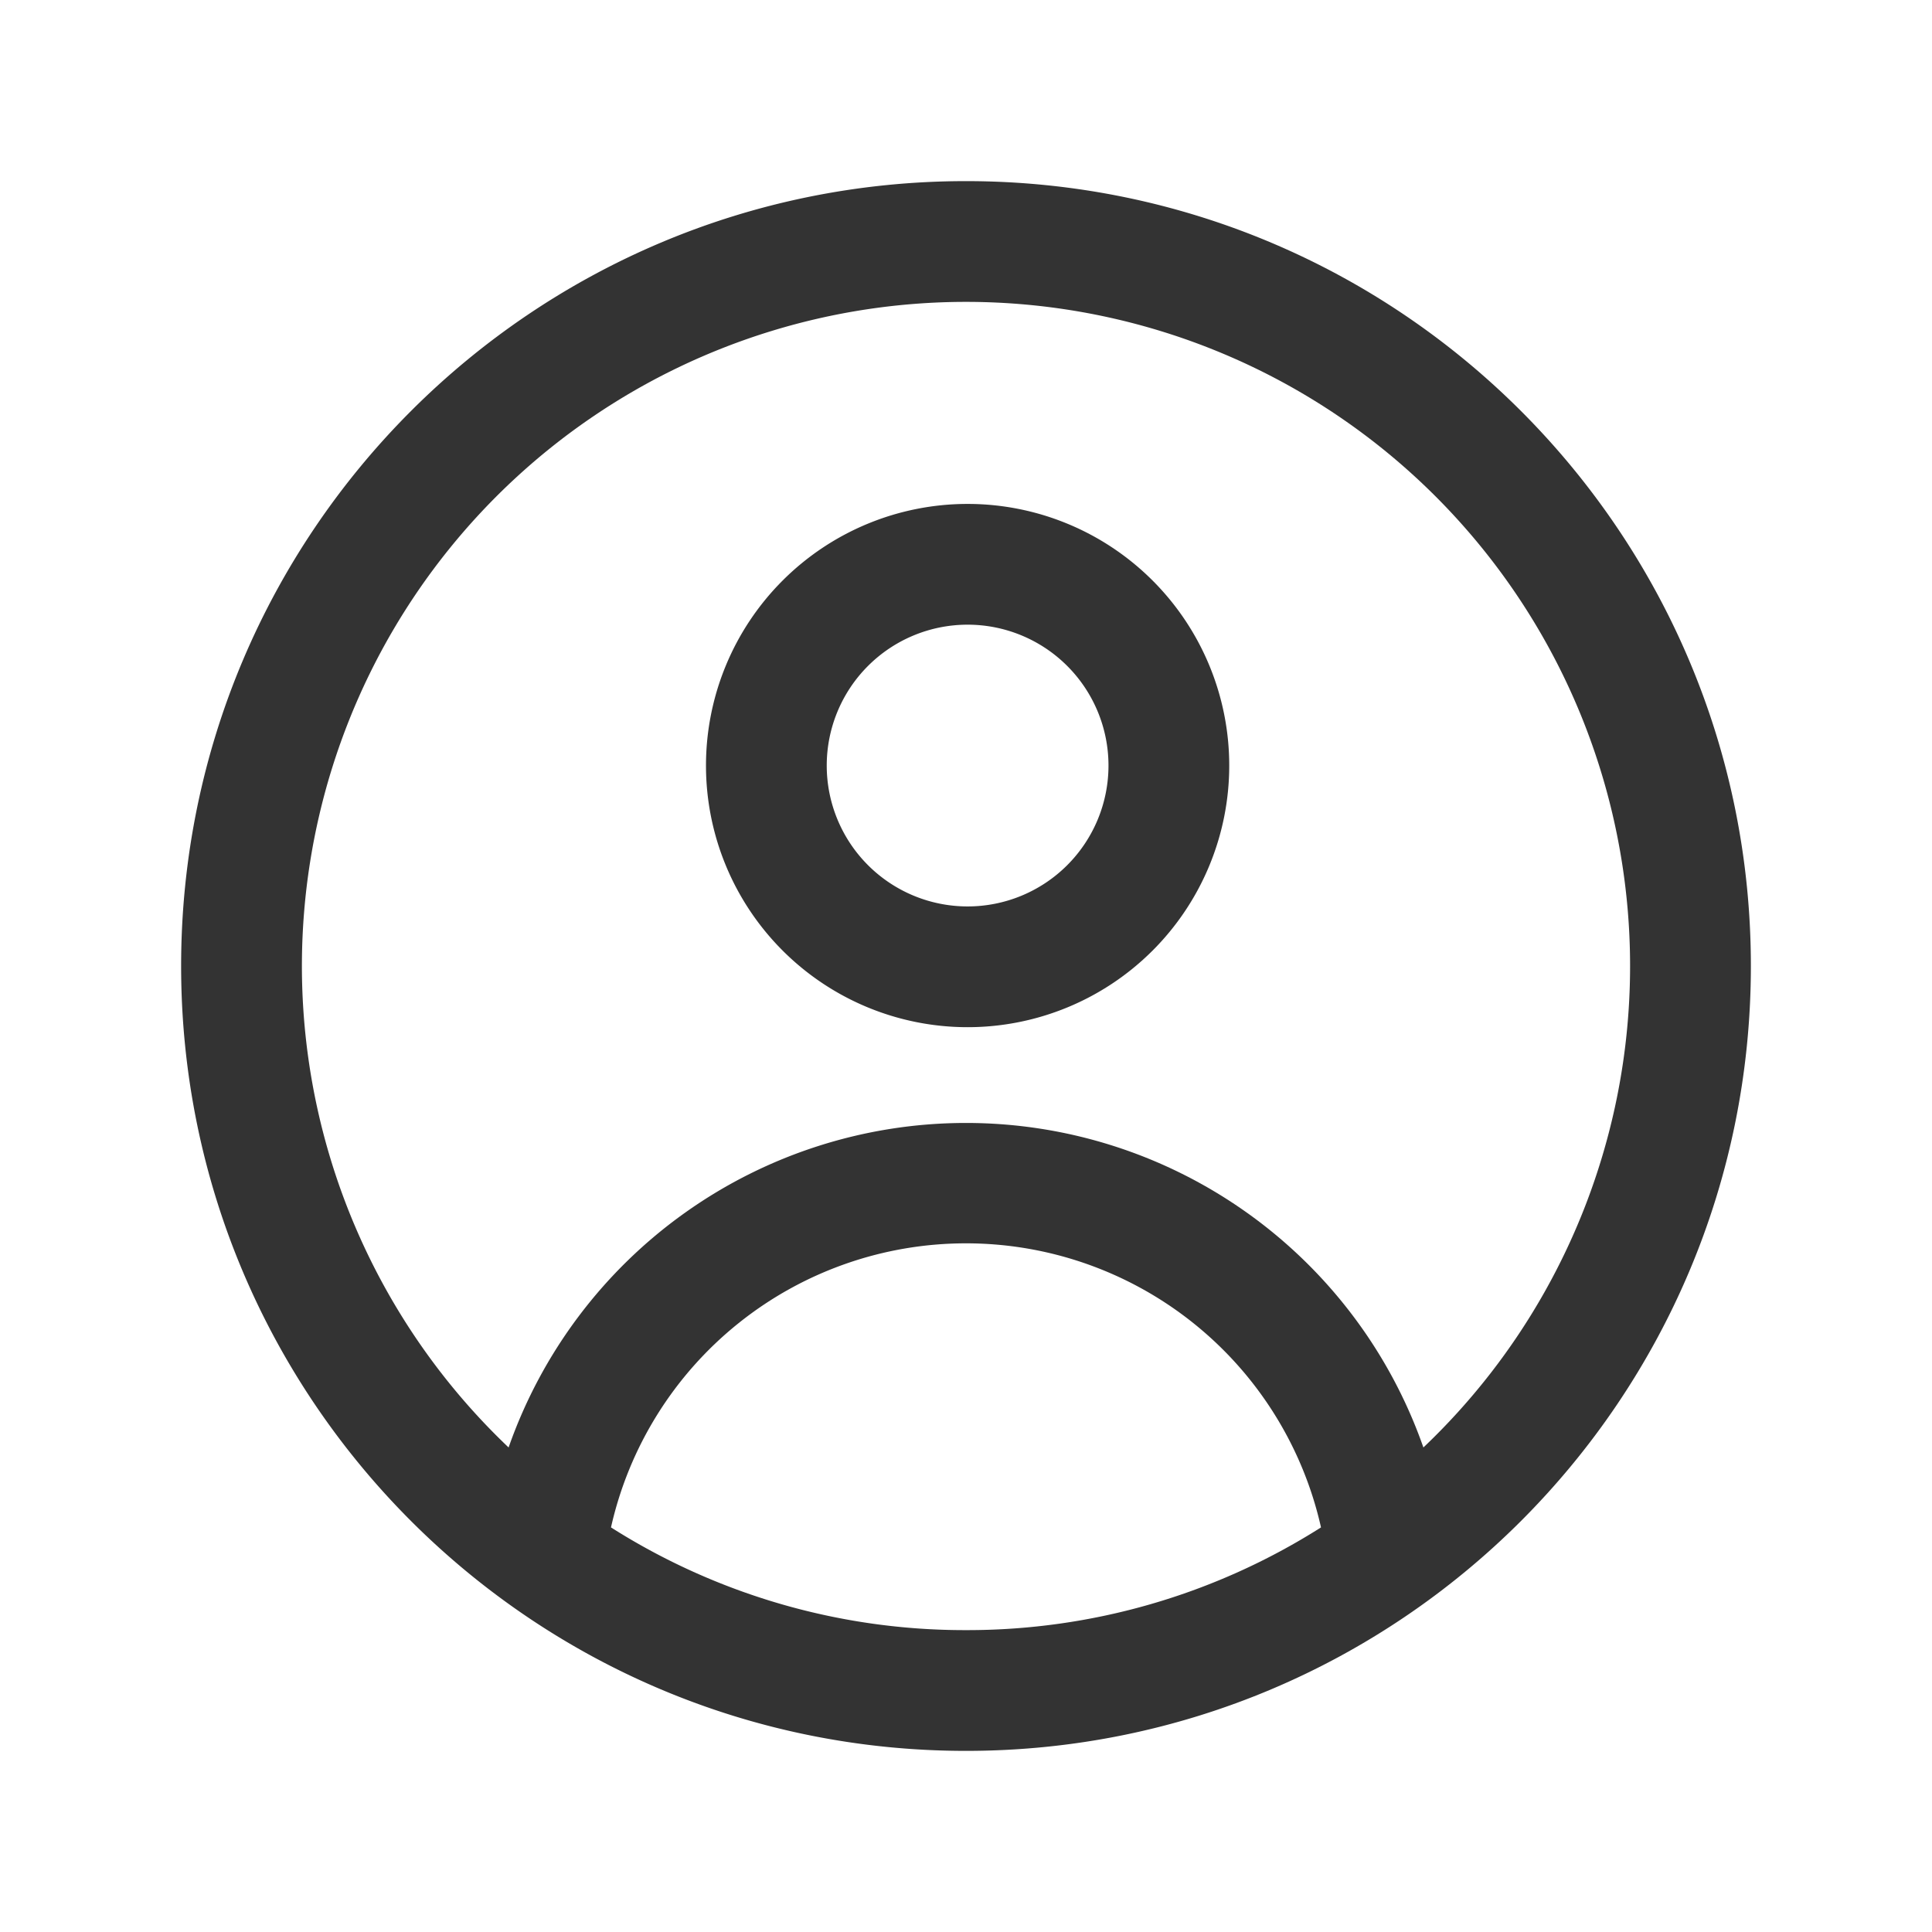<svg xmlns:xlink="http://www.w3.org/1999/xlink" xmlns="http://www.w3.org/2000/svg" viewBox="0 0 24 24" width="24" height="24" class="d Vb UmNoP" aria-hidden="true"><path fill-rule="evenodd" clip-rule="evenodd" d="M12 3.75a8.25 8.25 0 0 0-5.682 14.231 6.02 6.02 0 0 1 11.364 0A8.25 8.25 0 0 0 12 3.75m4.41 15.224a4.52 4.52 0 0 0-8.82 0A8.2 8.2 0 0 0 12 20.25a8.2 8.2 0 0 0 4.41-1.276M2.25 12c0-5.385 4.365-9.75 9.75-9.75s9.75 4.365 9.75 9.75-4.365 9.75-9.75 9.75S2.25 17.385 2.25 12m9.77-4.24a1.75 1.75 0 1 0 0 3.5 1.75 1.75 0 0 0 0-3.5M8.77 9.51a3.25 3.25 0 1 1 6.5 0 3.25 3.25 0 0 1-6.5 0" fill="#333333"></path></svg>